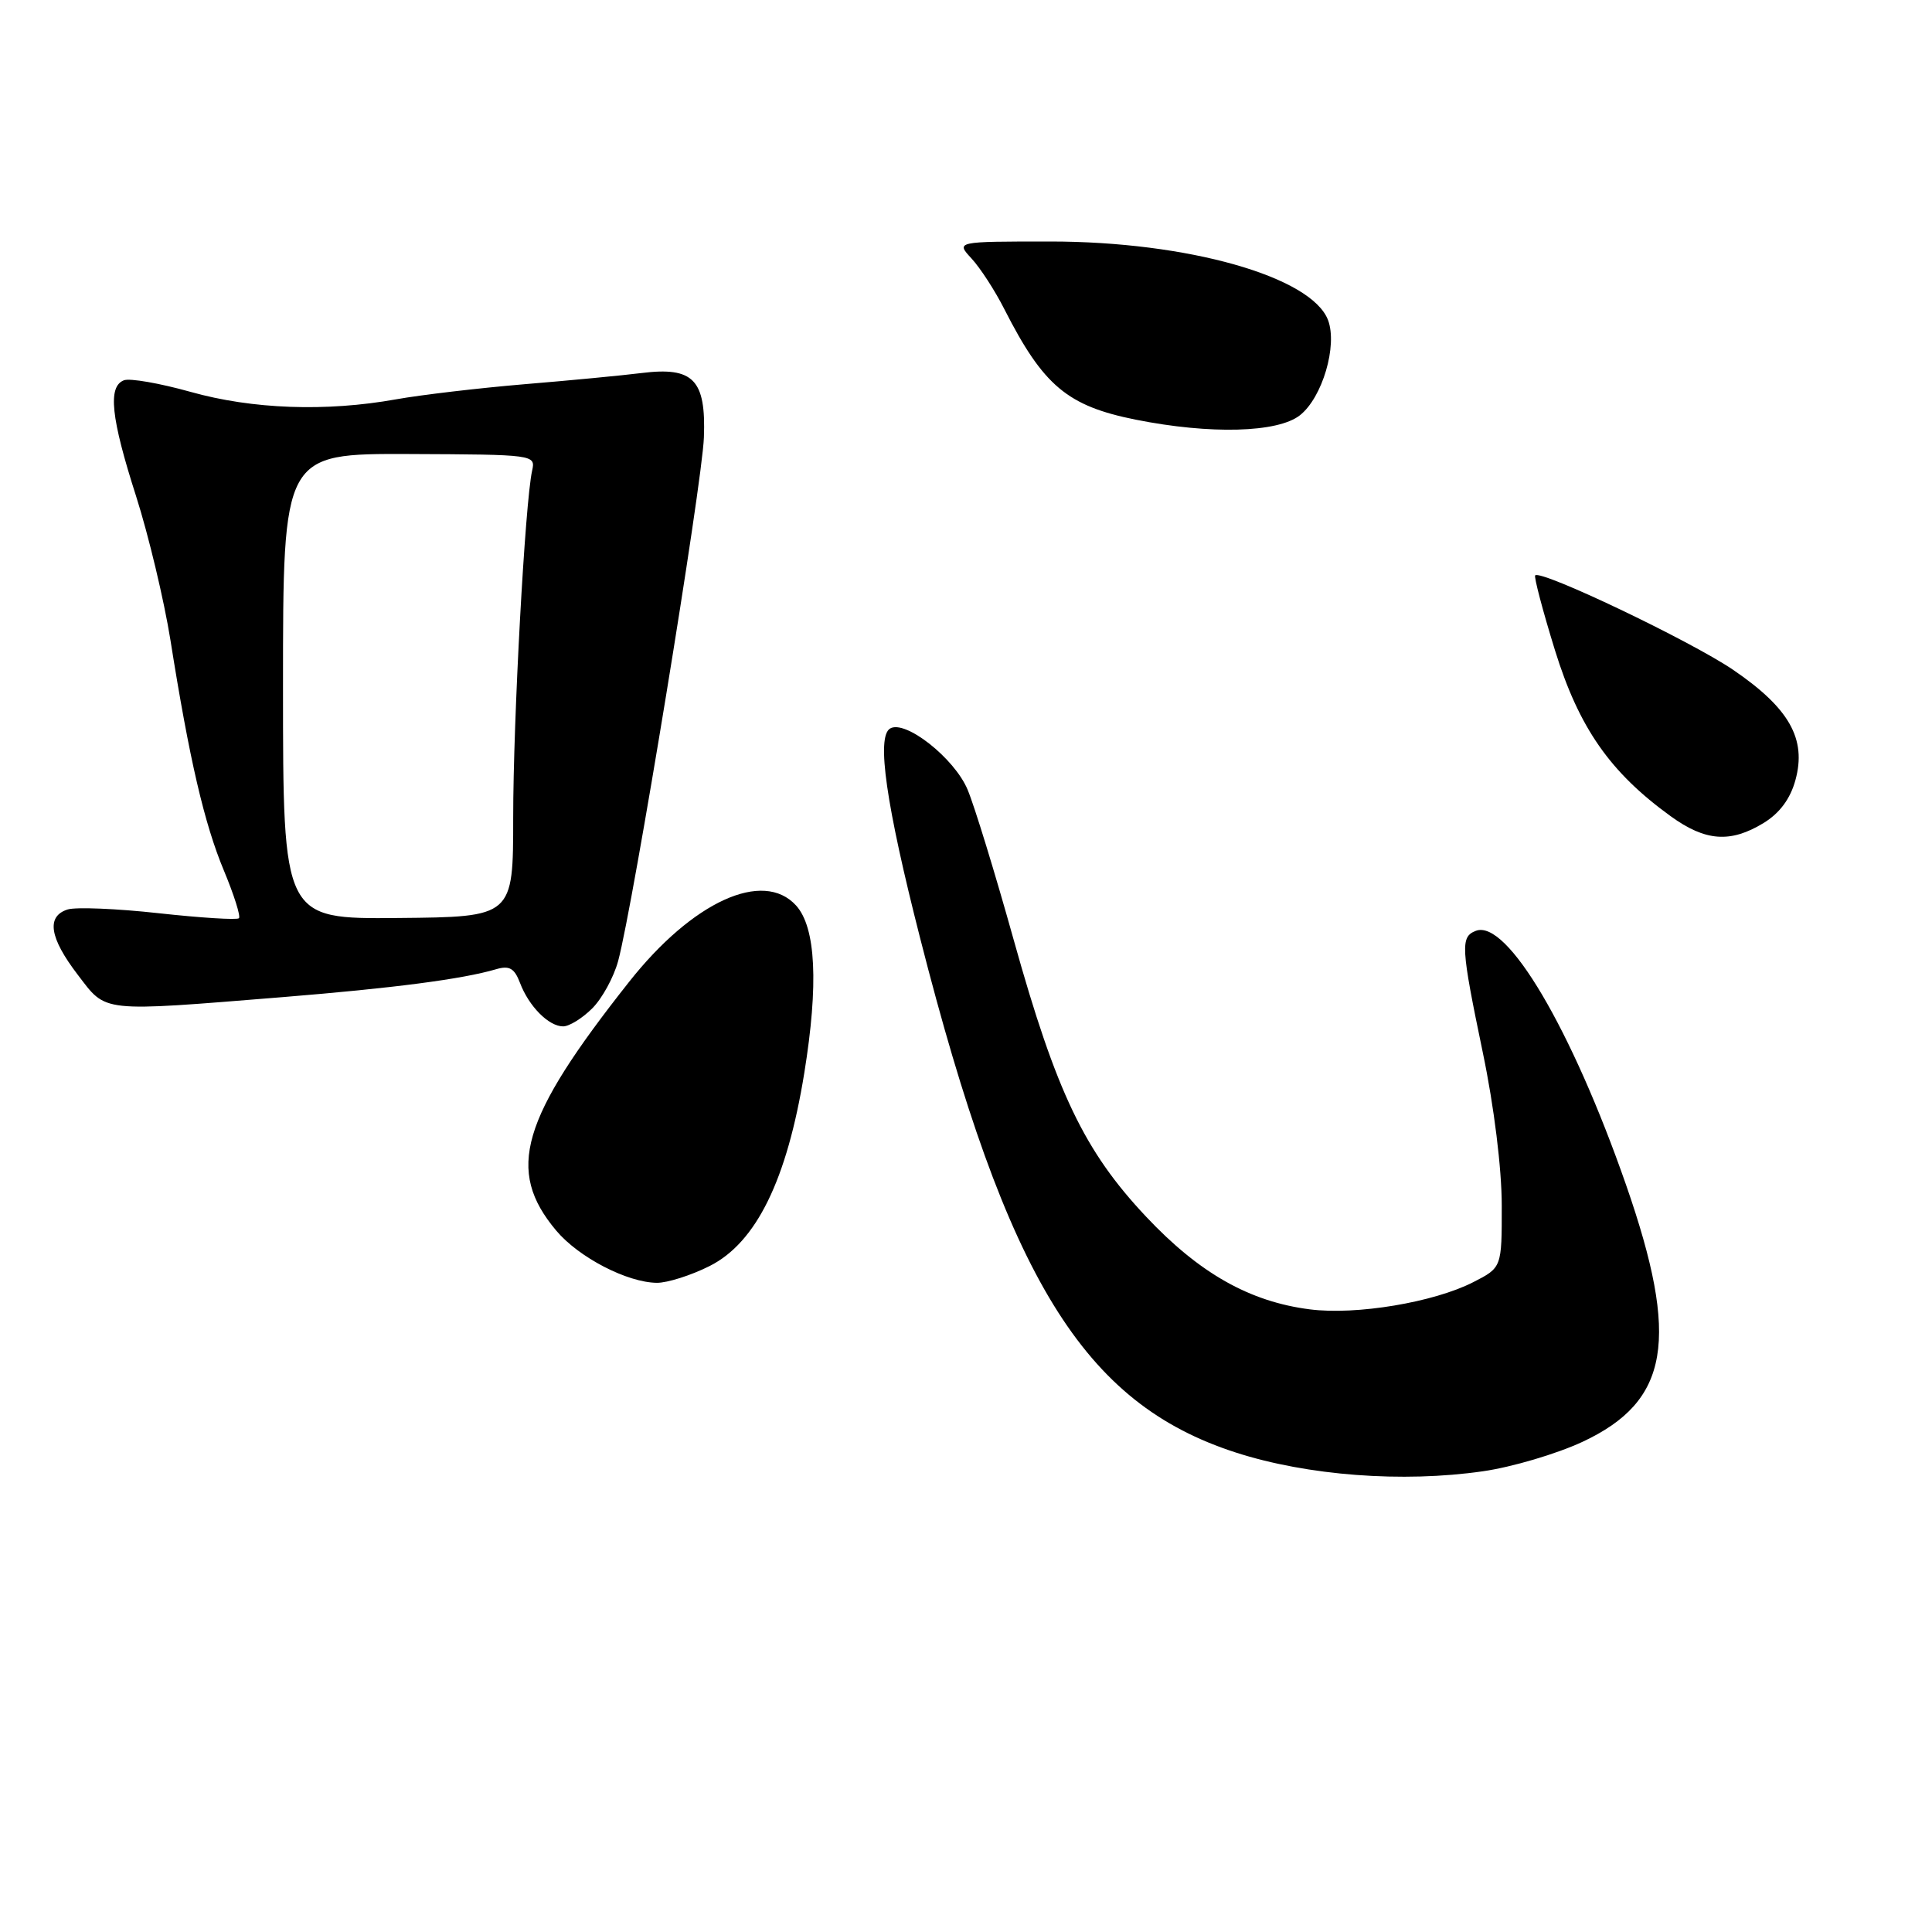 <?xml version="1.0" encoding="UTF-8" standalone="no"?>
<!DOCTYPE svg PUBLIC "-//W3C//DTD SVG 1.1//EN" "http://www.w3.org/Graphics/SVG/1.1/DTD/svg11.dtd" >
<svg xmlns="http://www.w3.org/2000/svg" xmlns:xlink="http://www.w3.org/1999/xlink" version="1.1" viewBox="0 0 256 256">
 <g >
 <path fill="currentColor"
d=" M 196.50 194.95 C 200.35 194.40 206.28 192.64 209.69 191.05 C 221.22 185.66 222.60 177.52 215.46 157.00 C 208.24 136.29 199.66 121.77 195.56 123.34 C 193.49 124.13 193.57 125.47 196.49 139.52 C 197.97 146.61 198.99 154.86 198.99 159.73 C 199.00 167.96 199.00 167.96 195.20 169.90 C 189.97 172.57 179.72 174.28 173.59 173.50 C 165.59 172.49 158.91 168.71 151.85 161.20 C 143.68 152.52 139.98 144.79 134.34 124.61 C 131.87 115.75 129.11 106.76 128.21 104.63 C 126.46 100.45 119.92 95.31 117.93 96.54 C 116.12 97.66 117.40 106.59 121.92 124.30 C 133.44 169.48 143.56 185.95 163.76 192.47 C 173.24 195.53 185.85 196.49 196.50 194.95 Z  M 94.04 167.75 C 100.21 164.64 104.28 156.34 106.57 142.19 C 108.48 130.42 108.11 122.89 105.49 119.99 C 101.13 115.18 91.77 119.45 83.36 130.10 C 68.98 148.28 66.99 155.08 73.71 163.07 C 76.70 166.62 83.11 169.94 87.04 169.98 C 88.43 169.99 91.58 168.99 94.04 167.75 Z  M 78.48 133.61 C 79.79 132.30 81.33 129.48 81.91 127.33 C 83.90 119.96 93.05 64.10 93.27 57.97 C 93.56 50.30 91.88 48.57 85.00 49.43 C 82.53 49.74 75.55 50.41 69.50 50.91 C 63.45 51.42 55.80 52.32 52.50 52.91 C 43.21 54.58 33.43 54.23 25.23 51.92 C 21.16 50.78 17.20 50.09 16.42 50.39 C 14.26 51.22 14.70 55.35 18.03 65.74 C 19.69 70.94 21.74 79.54 22.59 84.85 C 25.08 100.56 27.07 109.14 29.67 115.36 C 31.01 118.58 31.91 121.42 31.66 121.67 C 31.41 121.92 26.64 121.62 21.06 121.01 C 15.48 120.39 10.04 120.17 8.96 120.51 C 6.11 121.42 6.55 124.26 10.31 129.17 C 14.16 134.20 13.08 134.09 37.50 132.12 C 52.14 130.93 61.23 129.75 65.73 128.43 C 67.49 127.91 68.16 128.29 68.90 130.23 C 70.08 133.35 72.71 136.00 74.62 136.00 C 75.43 136.00 77.16 134.93 78.48 133.61 Z  M 233.69 109.05 C 235.81 107.75 237.22 105.86 237.90 103.38 C 239.41 97.91 237.09 93.82 229.61 88.73 C 223.94 84.89 204.20 75.47 203.42 76.24 C 203.24 76.43 204.41 80.89 206.04 86.16 C 209.23 96.44 213.33 102.33 221.37 108.15 C 225.98 111.49 229.29 111.73 233.69 109.05 Z  M 172.24 55.03 C 175.22 52.69 177.25 45.80 175.97 42.41 C 173.77 36.65 157.35 32.00 139.17 32.00 C 126.65 32.00 126.65 32.00 128.73 34.25 C 129.88 35.49 131.85 38.52 133.10 41.00 C 138.25 51.12 141.44 53.80 150.50 55.61 C 160.37 57.58 169.30 57.34 172.24 55.03 Z  M 37.50 90.94 C 37.50 60.10 37.50 60.10 54.24 60.16 C 70.80 60.23 70.98 60.25 70.51 62.36 C 69.57 66.58 68.00 95.42 68.00 108.33 C 68.00 121.50 68.00 121.50 52.75 121.64 C 37.50 121.78 37.50 121.78 37.50 90.94 Z "/>
</g>
</svg>